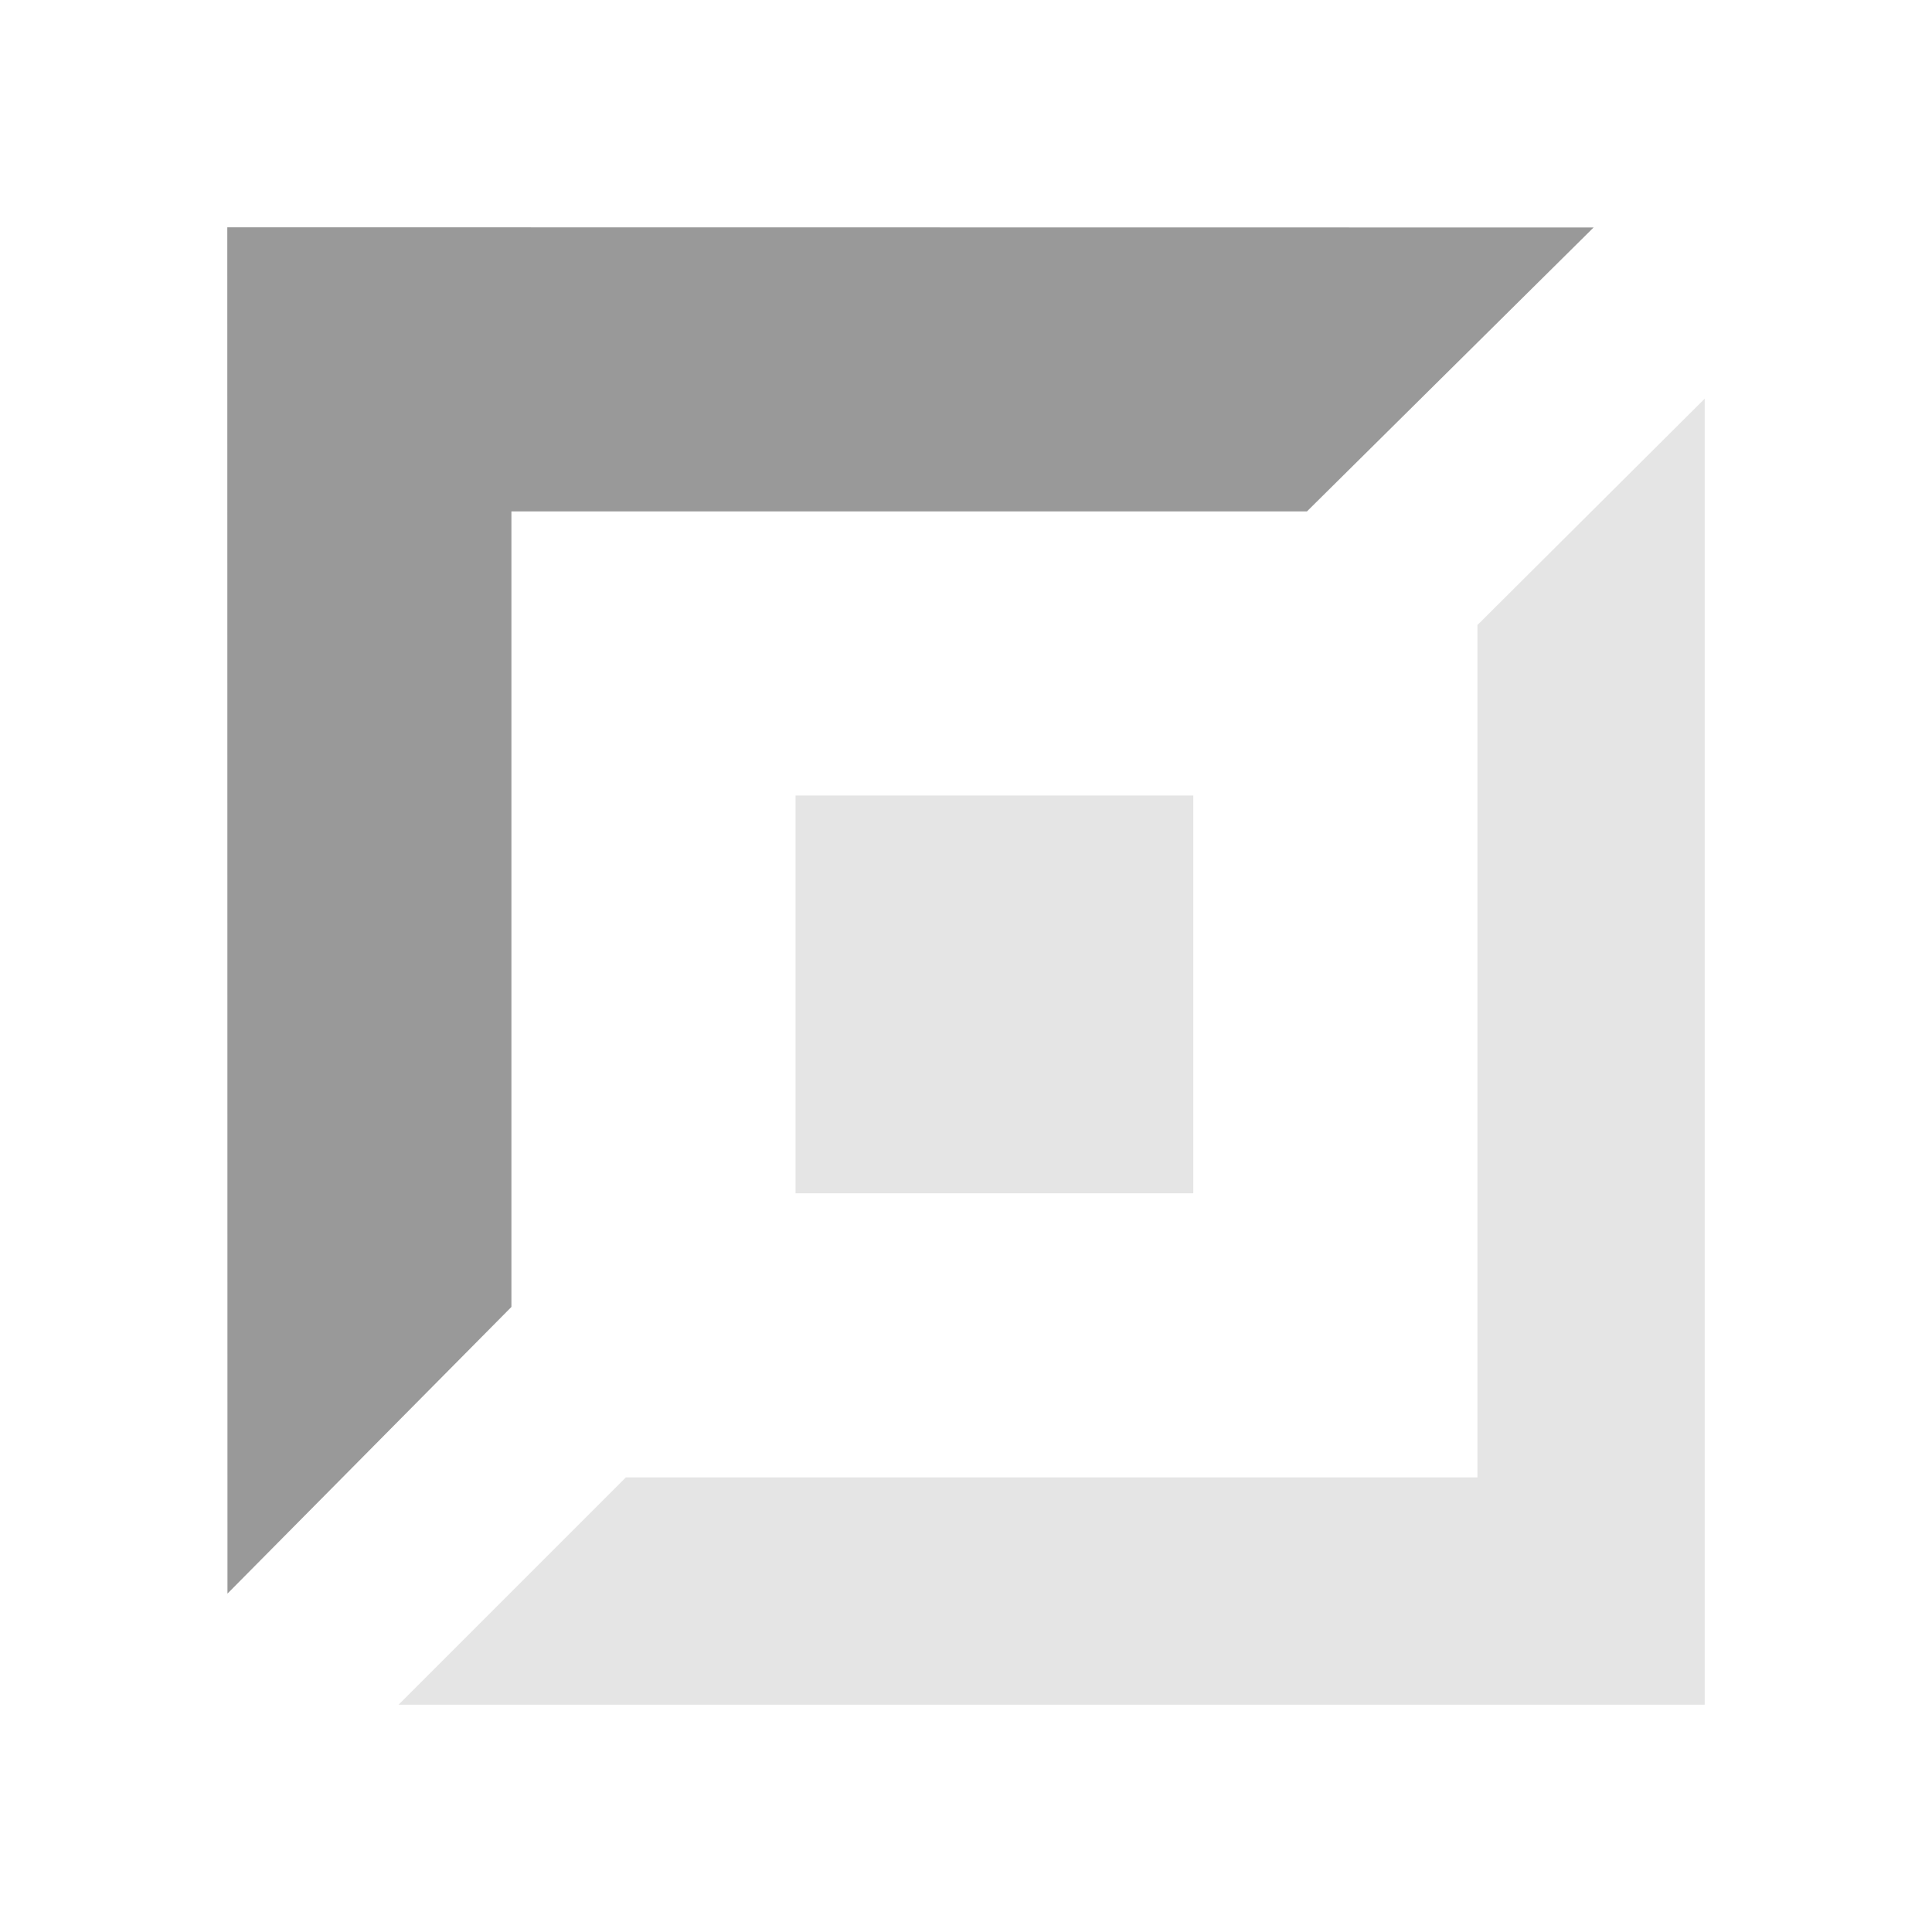 <?xml-stylesheet type="text/css" href="./glow.css"?>
<svg xmlns="http://www.w3.org/2000/svg" width="34" height="34" viewBox="0 0 34 34">
  <path opacity="0.5" fill="#ccc" fill-rule="evenodd" d="M21,14H14v7h7V14Zm5-3V26L11.014,26l-4,4H30V7.016Z"/>
  <polygon class="active" fill="#999" points="4 4 4.003 28.045 9 23 9 9 23 9 28.045 4.003 4 4"/>
</svg>
